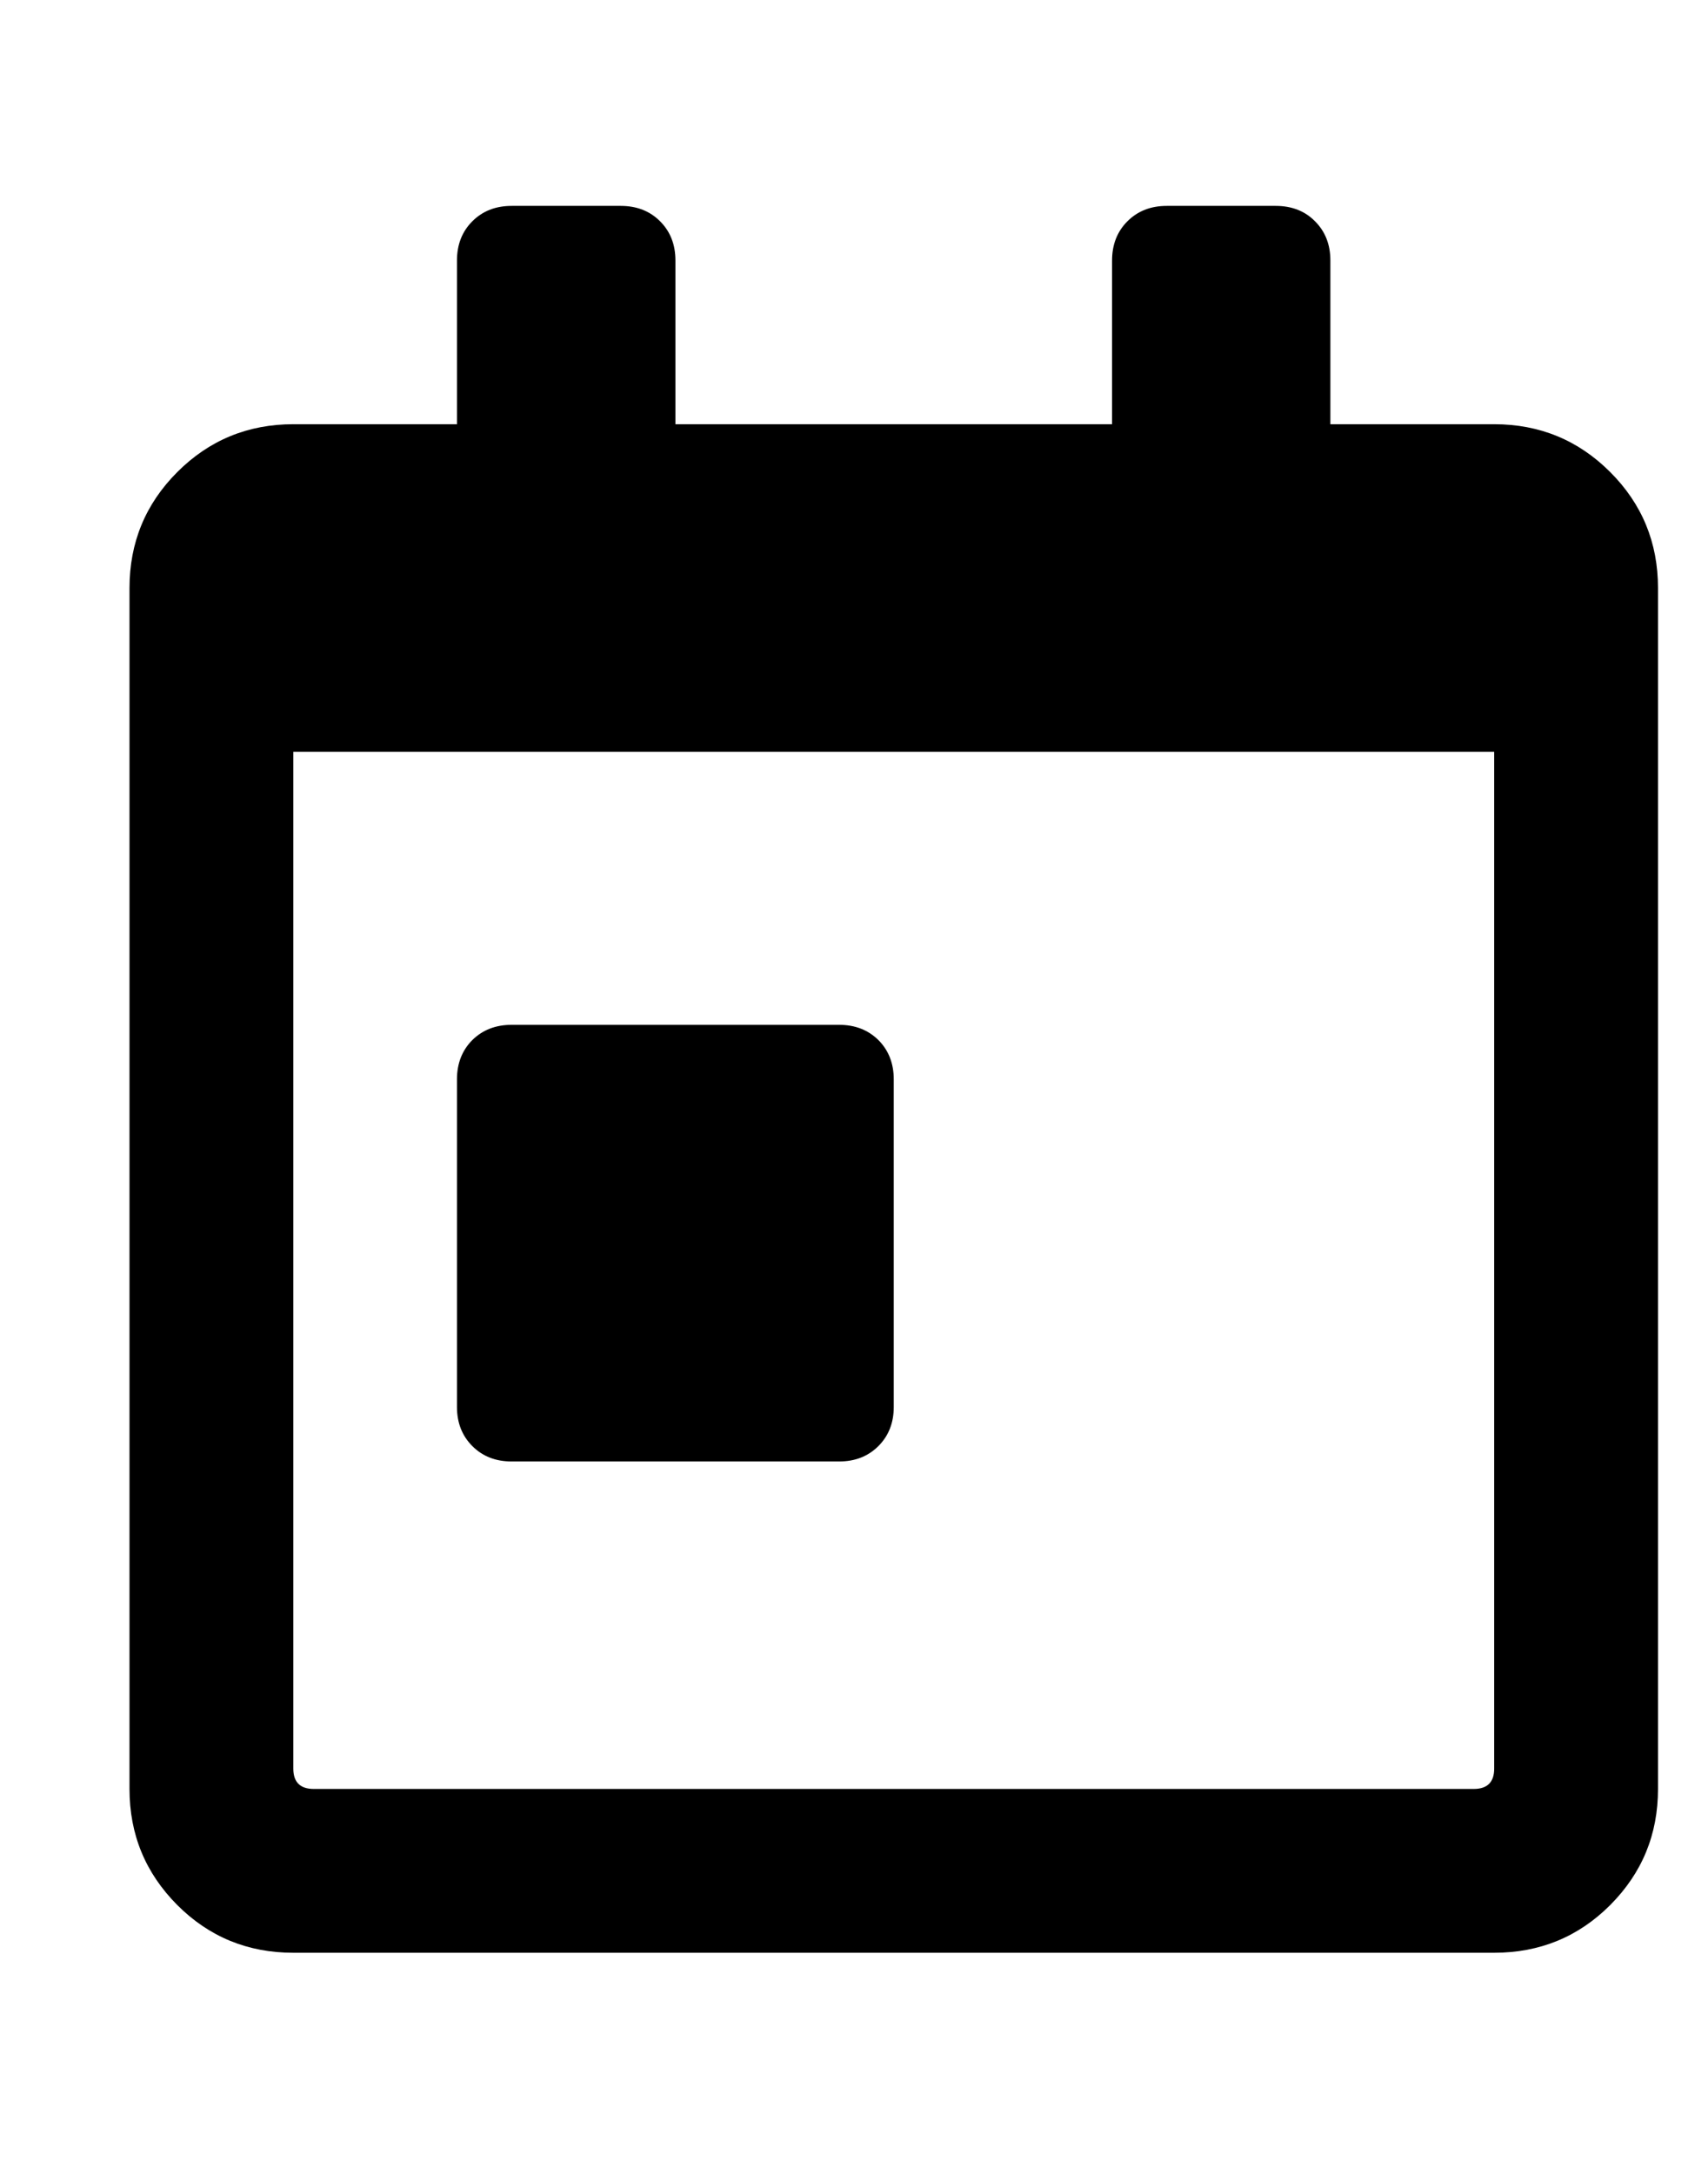 <svg width="11" height="14" viewBox="0 0 11 14" fill="none" xmlns="http://www.w3.org/2000/svg">
<g clip-path="url(#clip0_4265_6799)">
<path d="M3.295 9.412C3.192 9.412 3.108 9.379 3.042 9.313C2.976 9.247 2.943 9.163 2.943 9.061V6.951C2.943 6.849 2.976 6.764 3.042 6.698C3.108 6.633 3.192 6.6 3.295 6.6H5.404C5.507 6.6 5.591 6.633 5.657 6.698C5.723 6.764 5.756 6.849 5.756 6.951V9.061C5.756 9.163 5.723 9.247 5.657 9.313C5.591 9.379 5.507 9.412 5.404 9.412H3.295ZM9.623 2.732C9.916 2.732 10.165 2.835 10.37 3.04C10.575 3.245 10.678 3.494 10.678 3.787V11.521C10.678 11.815 10.575 12.063 10.37 12.269C10.165 12.474 9.916 12.576 9.623 12.576H1.889C1.596 12.576 1.347 12.474 1.142 12.269C0.937 12.063 0.834 11.815 0.834 11.521V3.787C0.834 3.494 0.937 3.245 1.142 3.04C1.347 2.835 1.596 2.732 1.889 2.732H2.943V1.678C2.943 1.575 2.976 1.491 3.042 1.425C3.108 1.359 3.192 1.326 3.295 1.326H3.998C4.101 1.326 4.185 1.359 4.251 1.425C4.317 1.491 4.35 1.575 4.35 1.678V2.732H7.162V1.678C7.162 1.575 7.195 1.491 7.261 1.425C7.327 1.359 7.411 1.326 7.514 1.326H8.217C8.319 1.326 8.404 1.359 8.469 1.425C8.535 1.491 8.568 1.575 8.568 1.678V2.732H9.623ZM9.623 11.39V4.842H1.889V11.39C1.889 11.477 1.933 11.521 2.021 11.521H9.491C9.579 11.521 9.623 11.477 9.623 11.39Z" fill="black"/>
</g>
<defs>
<clipPath id="clip0_4265_6799">
<rect width="10.41" height="11.25" fill="white" transform="matrix(1 0 0 -1 0.551 12.576)"/>
</clipPath>
</defs>
</svg>
